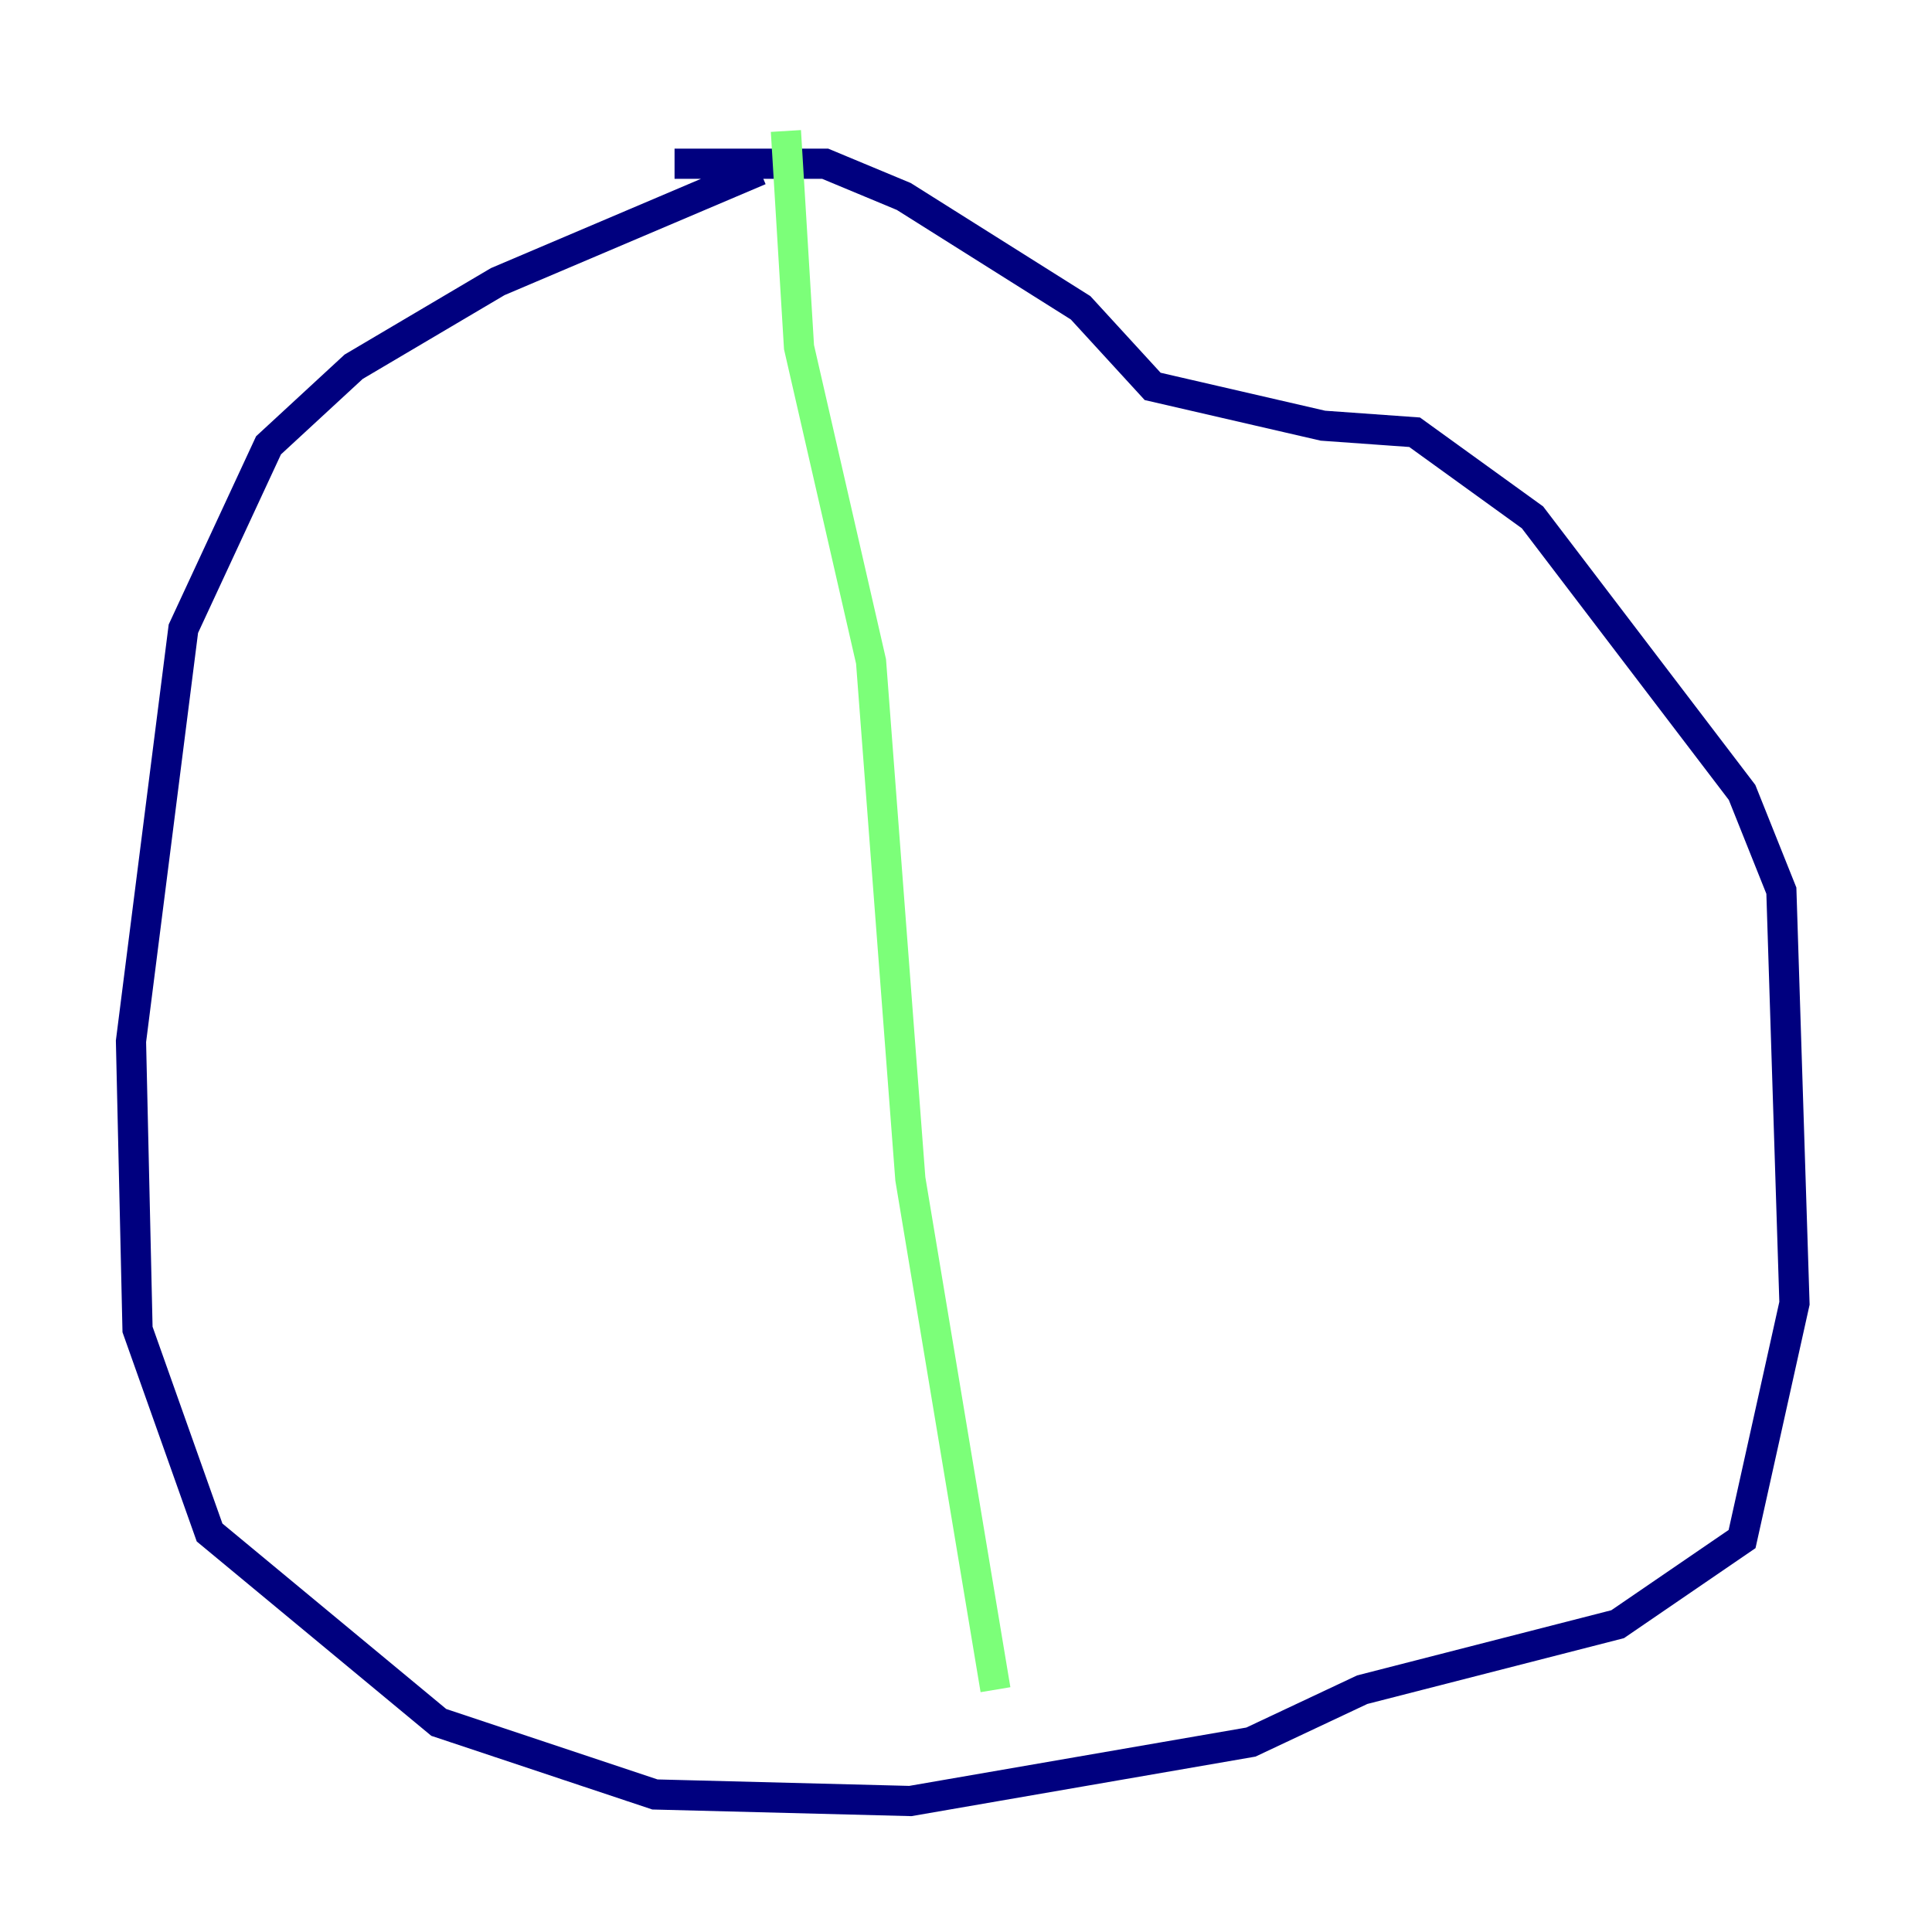 <?xml version="1.0" encoding="utf-8" ?>
<svg baseProfile="tiny" height="128" version="1.2" viewBox="0,0,128,128" width="128" xmlns="http://www.w3.org/2000/svg" xmlns:ev="http://www.w3.org/2001/xml-events" xmlns:xlink="http://www.w3.org/1999/xlink"><defs /><polyline fill="none" points="50.332,11.281 32.976,18.658 23.43,24.298 17.79,29.505 12.149,41.654 8.678,68.99 9.112,88.081 13.885,101.532 29.071,114.115 43.39,118.888 60.312,119.322 82.875,115.417 90.251,111.946 107.173,107.607 115.417,101.966 118.888,86.346 118.02,59.01 115.417,52.502 101.532,34.278 93.722,28.637 87.647,28.203 76.366,25.6 71.593,20.393 59.878,13.017 54.671,10.848 44.691,10.848" stroke="#00007f" stroke-width="2" /><polyline fill="none" points="52.068,8.678 52.936,22.997 57.709,43.824 60.312,78.102 65.953,111.946" stroke="#7cff79" stroke-width="2" /><polyline fill="none" points="65.953,111.946 65.953,111.946" stroke="#7f0000" stroke-width="2" /></svg>